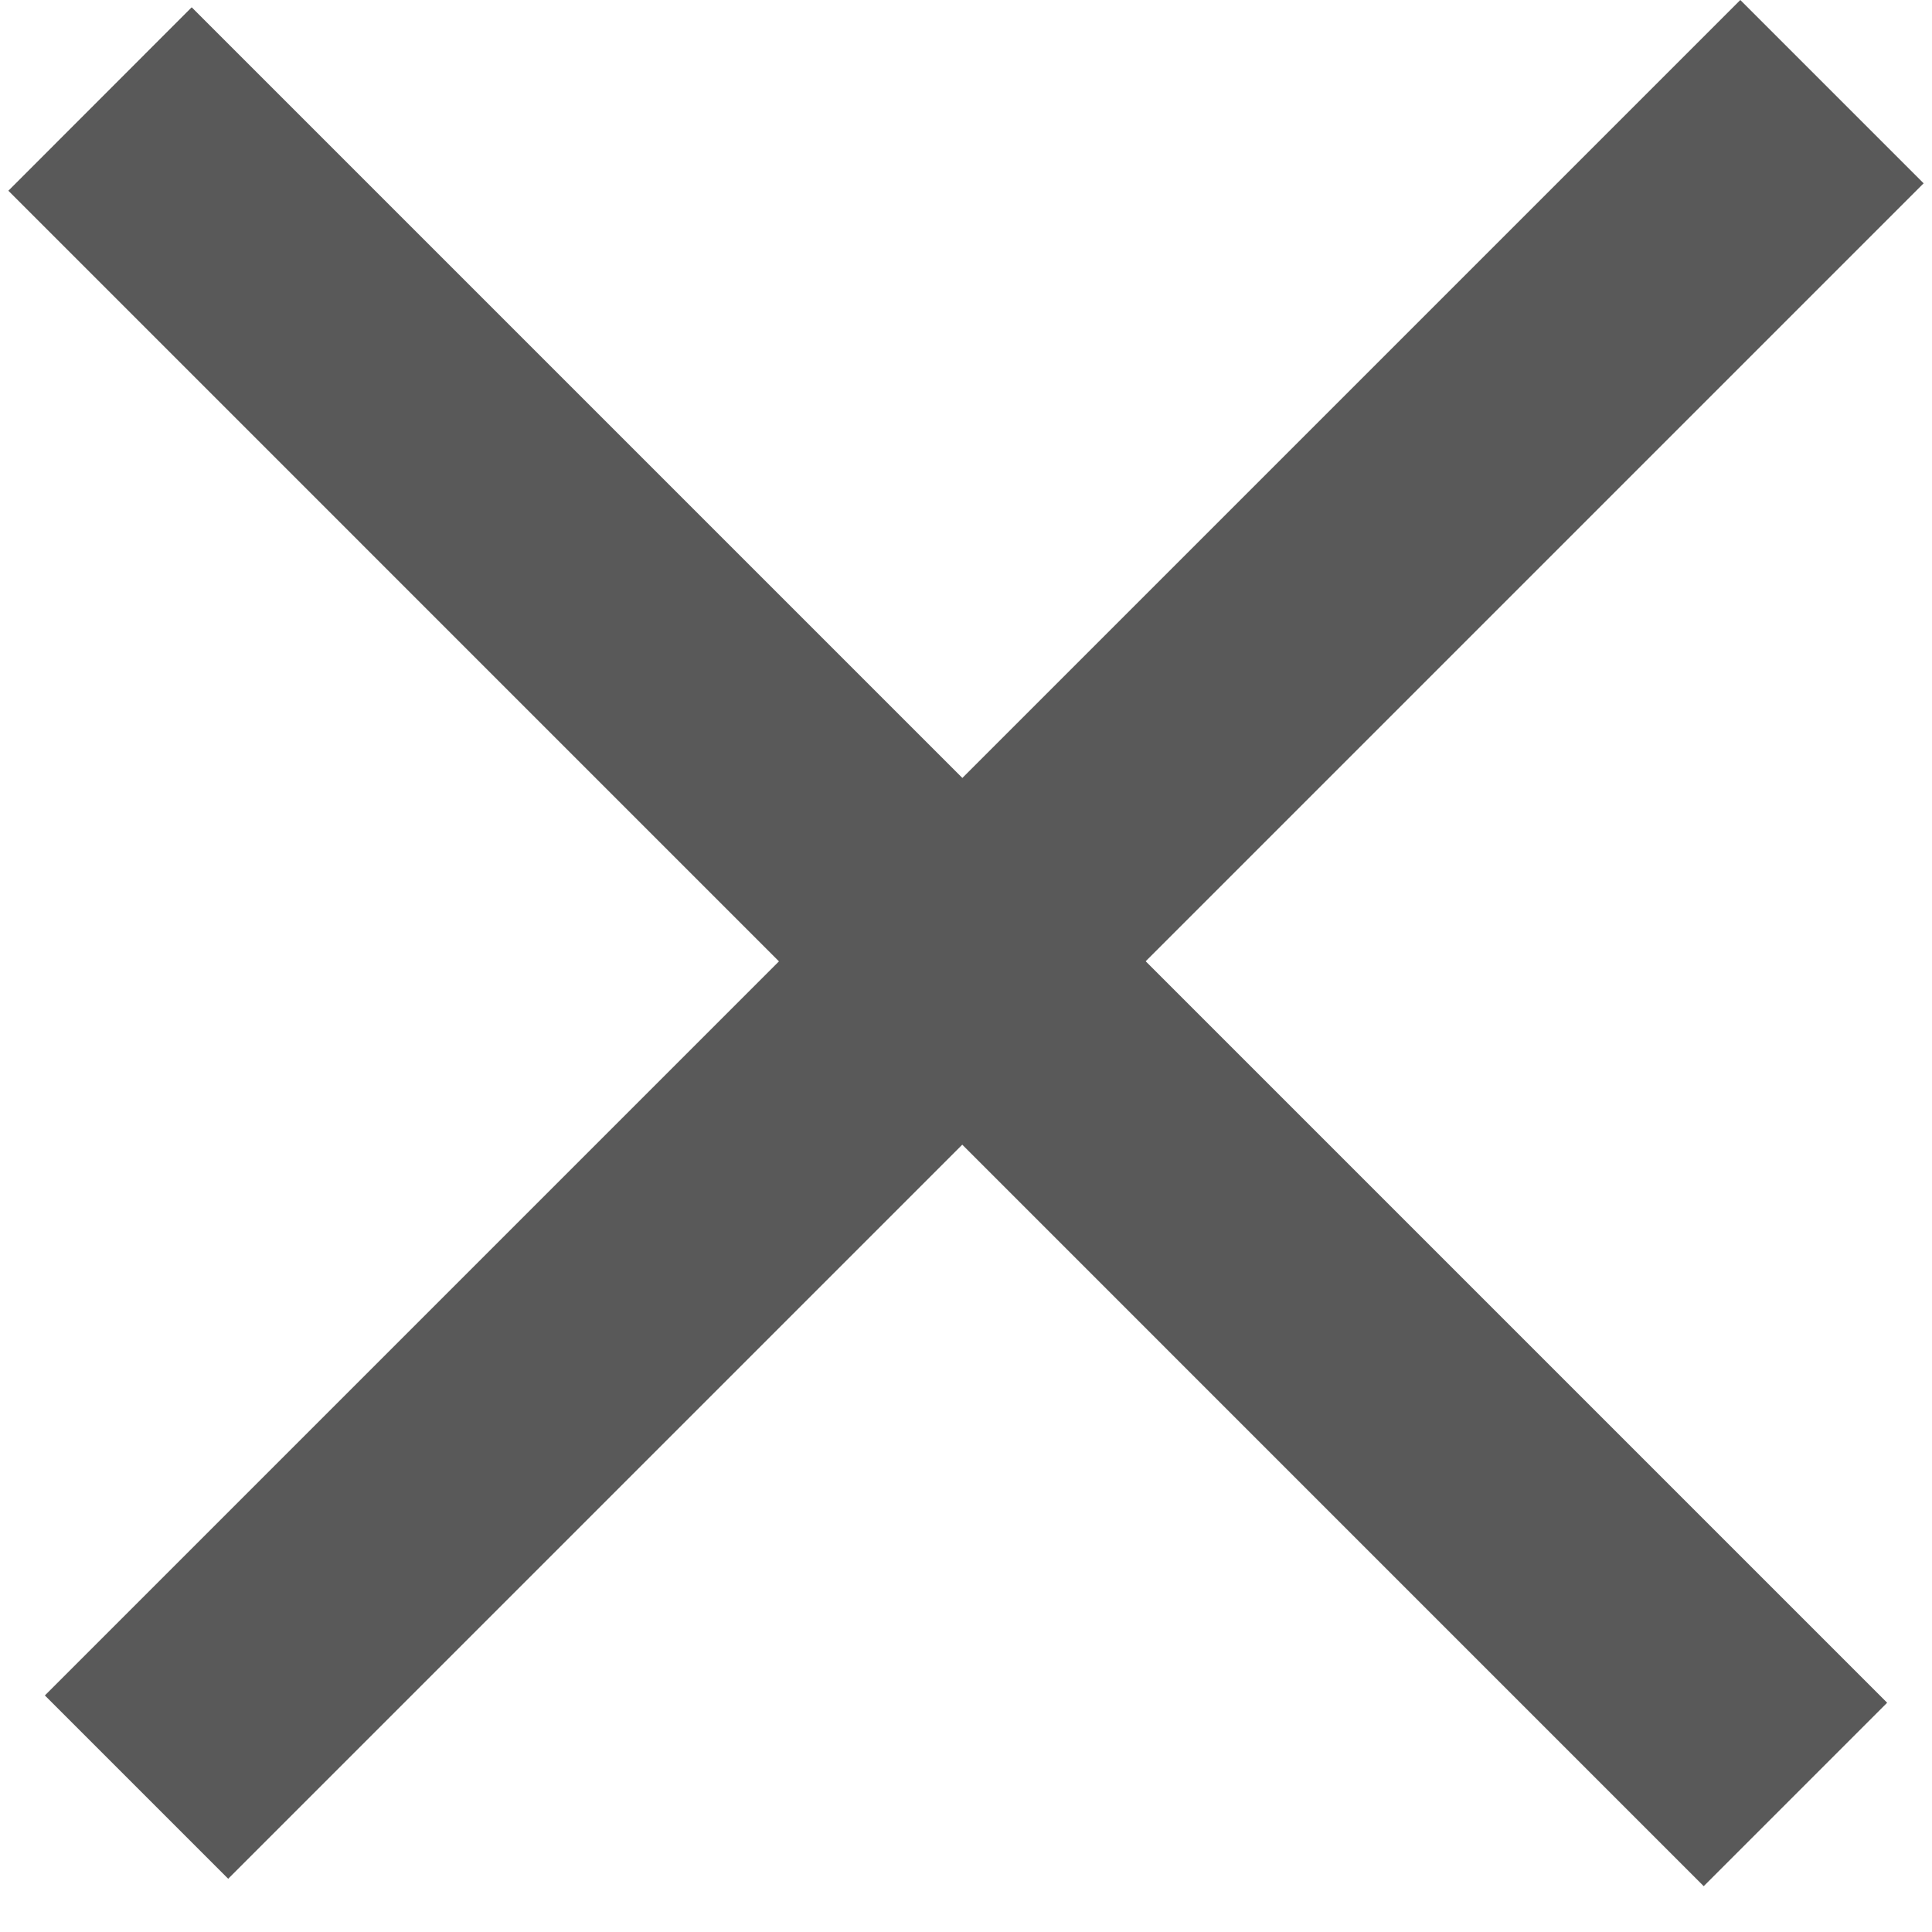 <svg width="18" height="18" viewBox="0 0 18 18" fill="none" xmlns="http://www.w3.org/2000/svg">
<path d="M17.582 15.864L1.786 0.068L0.078 1.777L15.873 17.573L17.582 15.864Z" fill="#595959"/>
<path d="M16.214 -1.72113e-05L0.418 15.796L2.126 17.504L17.922 1.708L16.214 -1.72113e-05Z" fill="#595959"/>
</svg>
